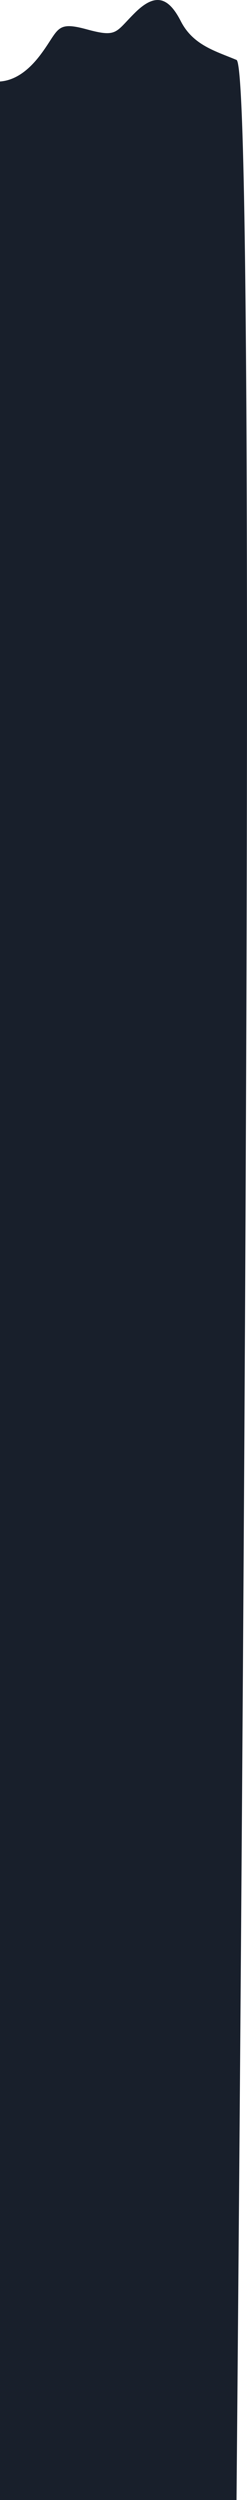 <svg width="392" height="3955" viewBox="0 0 392 3955" fill="none" xmlns="http://www.w3.org/2000/svg">
<path fill-rule="evenodd" clip-rule="evenodd" d="M0 128.937C22.708 127.268 44.049 113.247 64.024 86.874C93.986 47.314 87.497 32.756 137.242 46.312C186.988 59.868 182.75 50.989 214.736 19.664C246.721 -11.661 267.482 -4.493 286.981 33.576C306.48 71.646 342.128 80.84 375.376 94.82C397.541 104.14 397.541 1390.87 375.376 3955H0V128.937Z" fill="#181F2B"/>
</svg>
